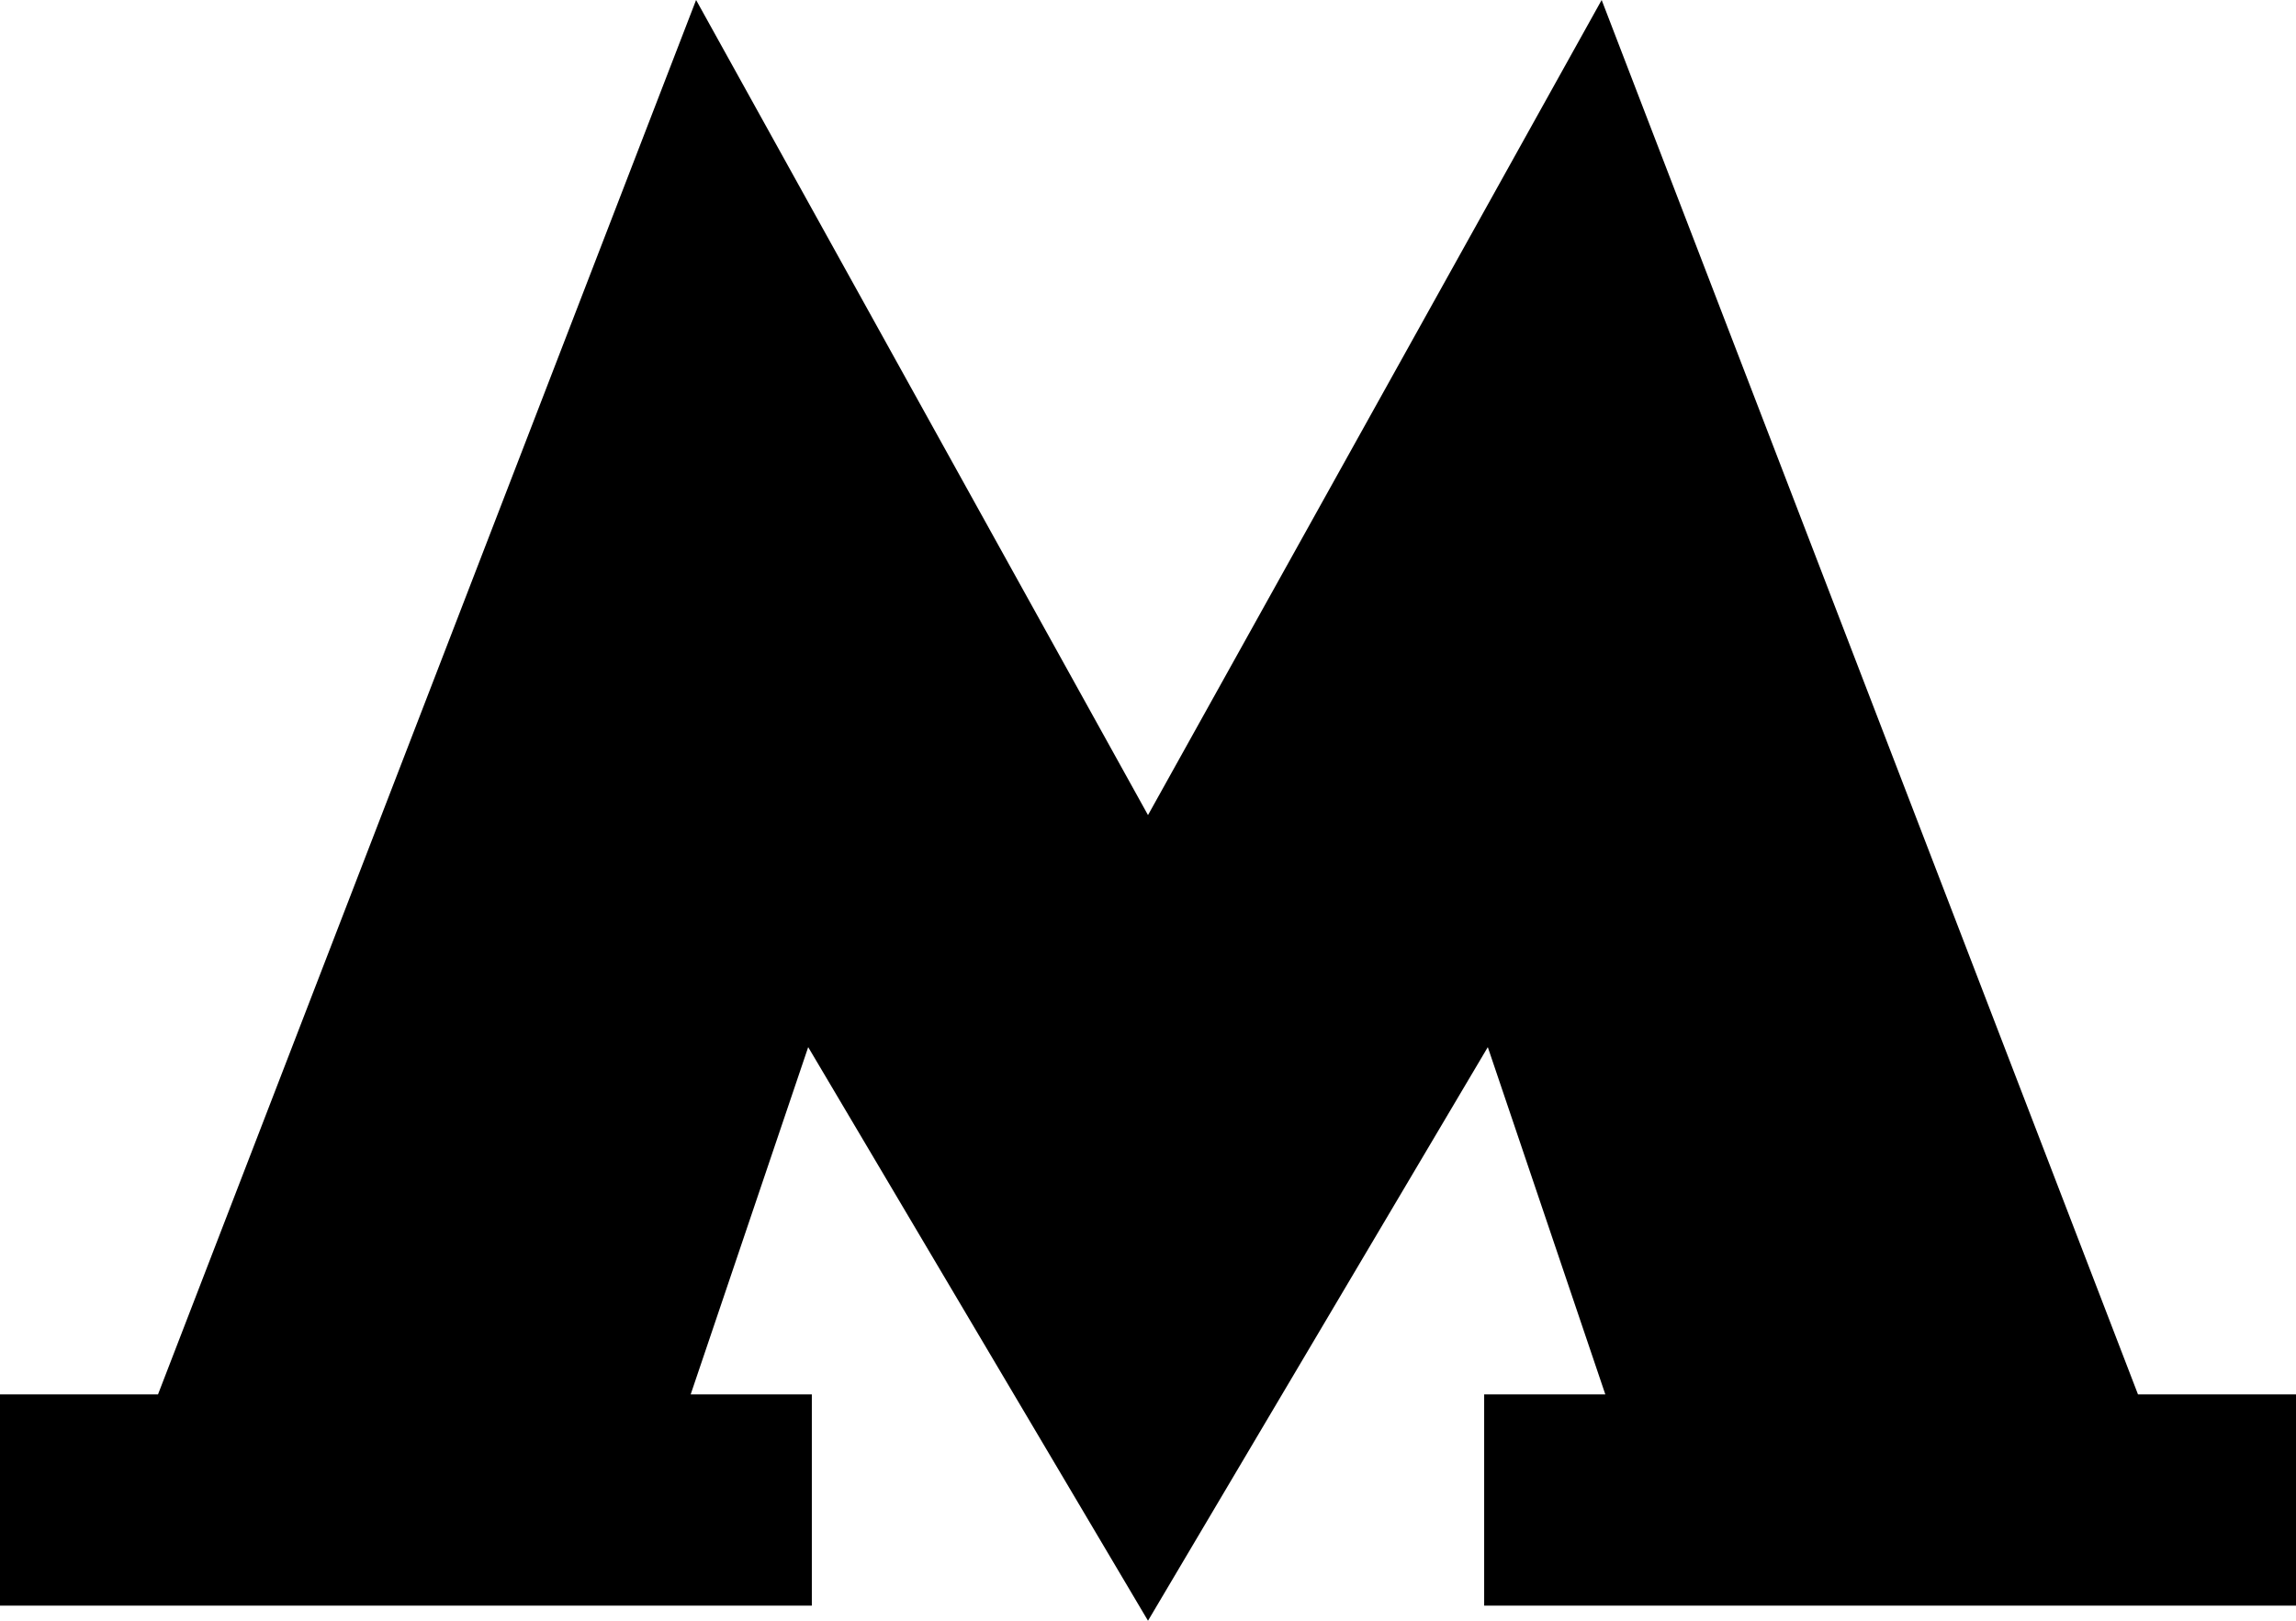 <svg xmlns="http://www.w3.org/2000/svg" width="17" height="12" viewBox="0 0 17 12">

    <path
        d="M15.83 10.324L11.859 0L8.5 6.035L5.154 0L1.17 10.324H0V11.888H6.011V10.324H5.114L5.984 7.753L8.5 12L11.016 7.753L11.886 10.324H10.989V11.888H17V10.324H15.83Z" />


</svg>
